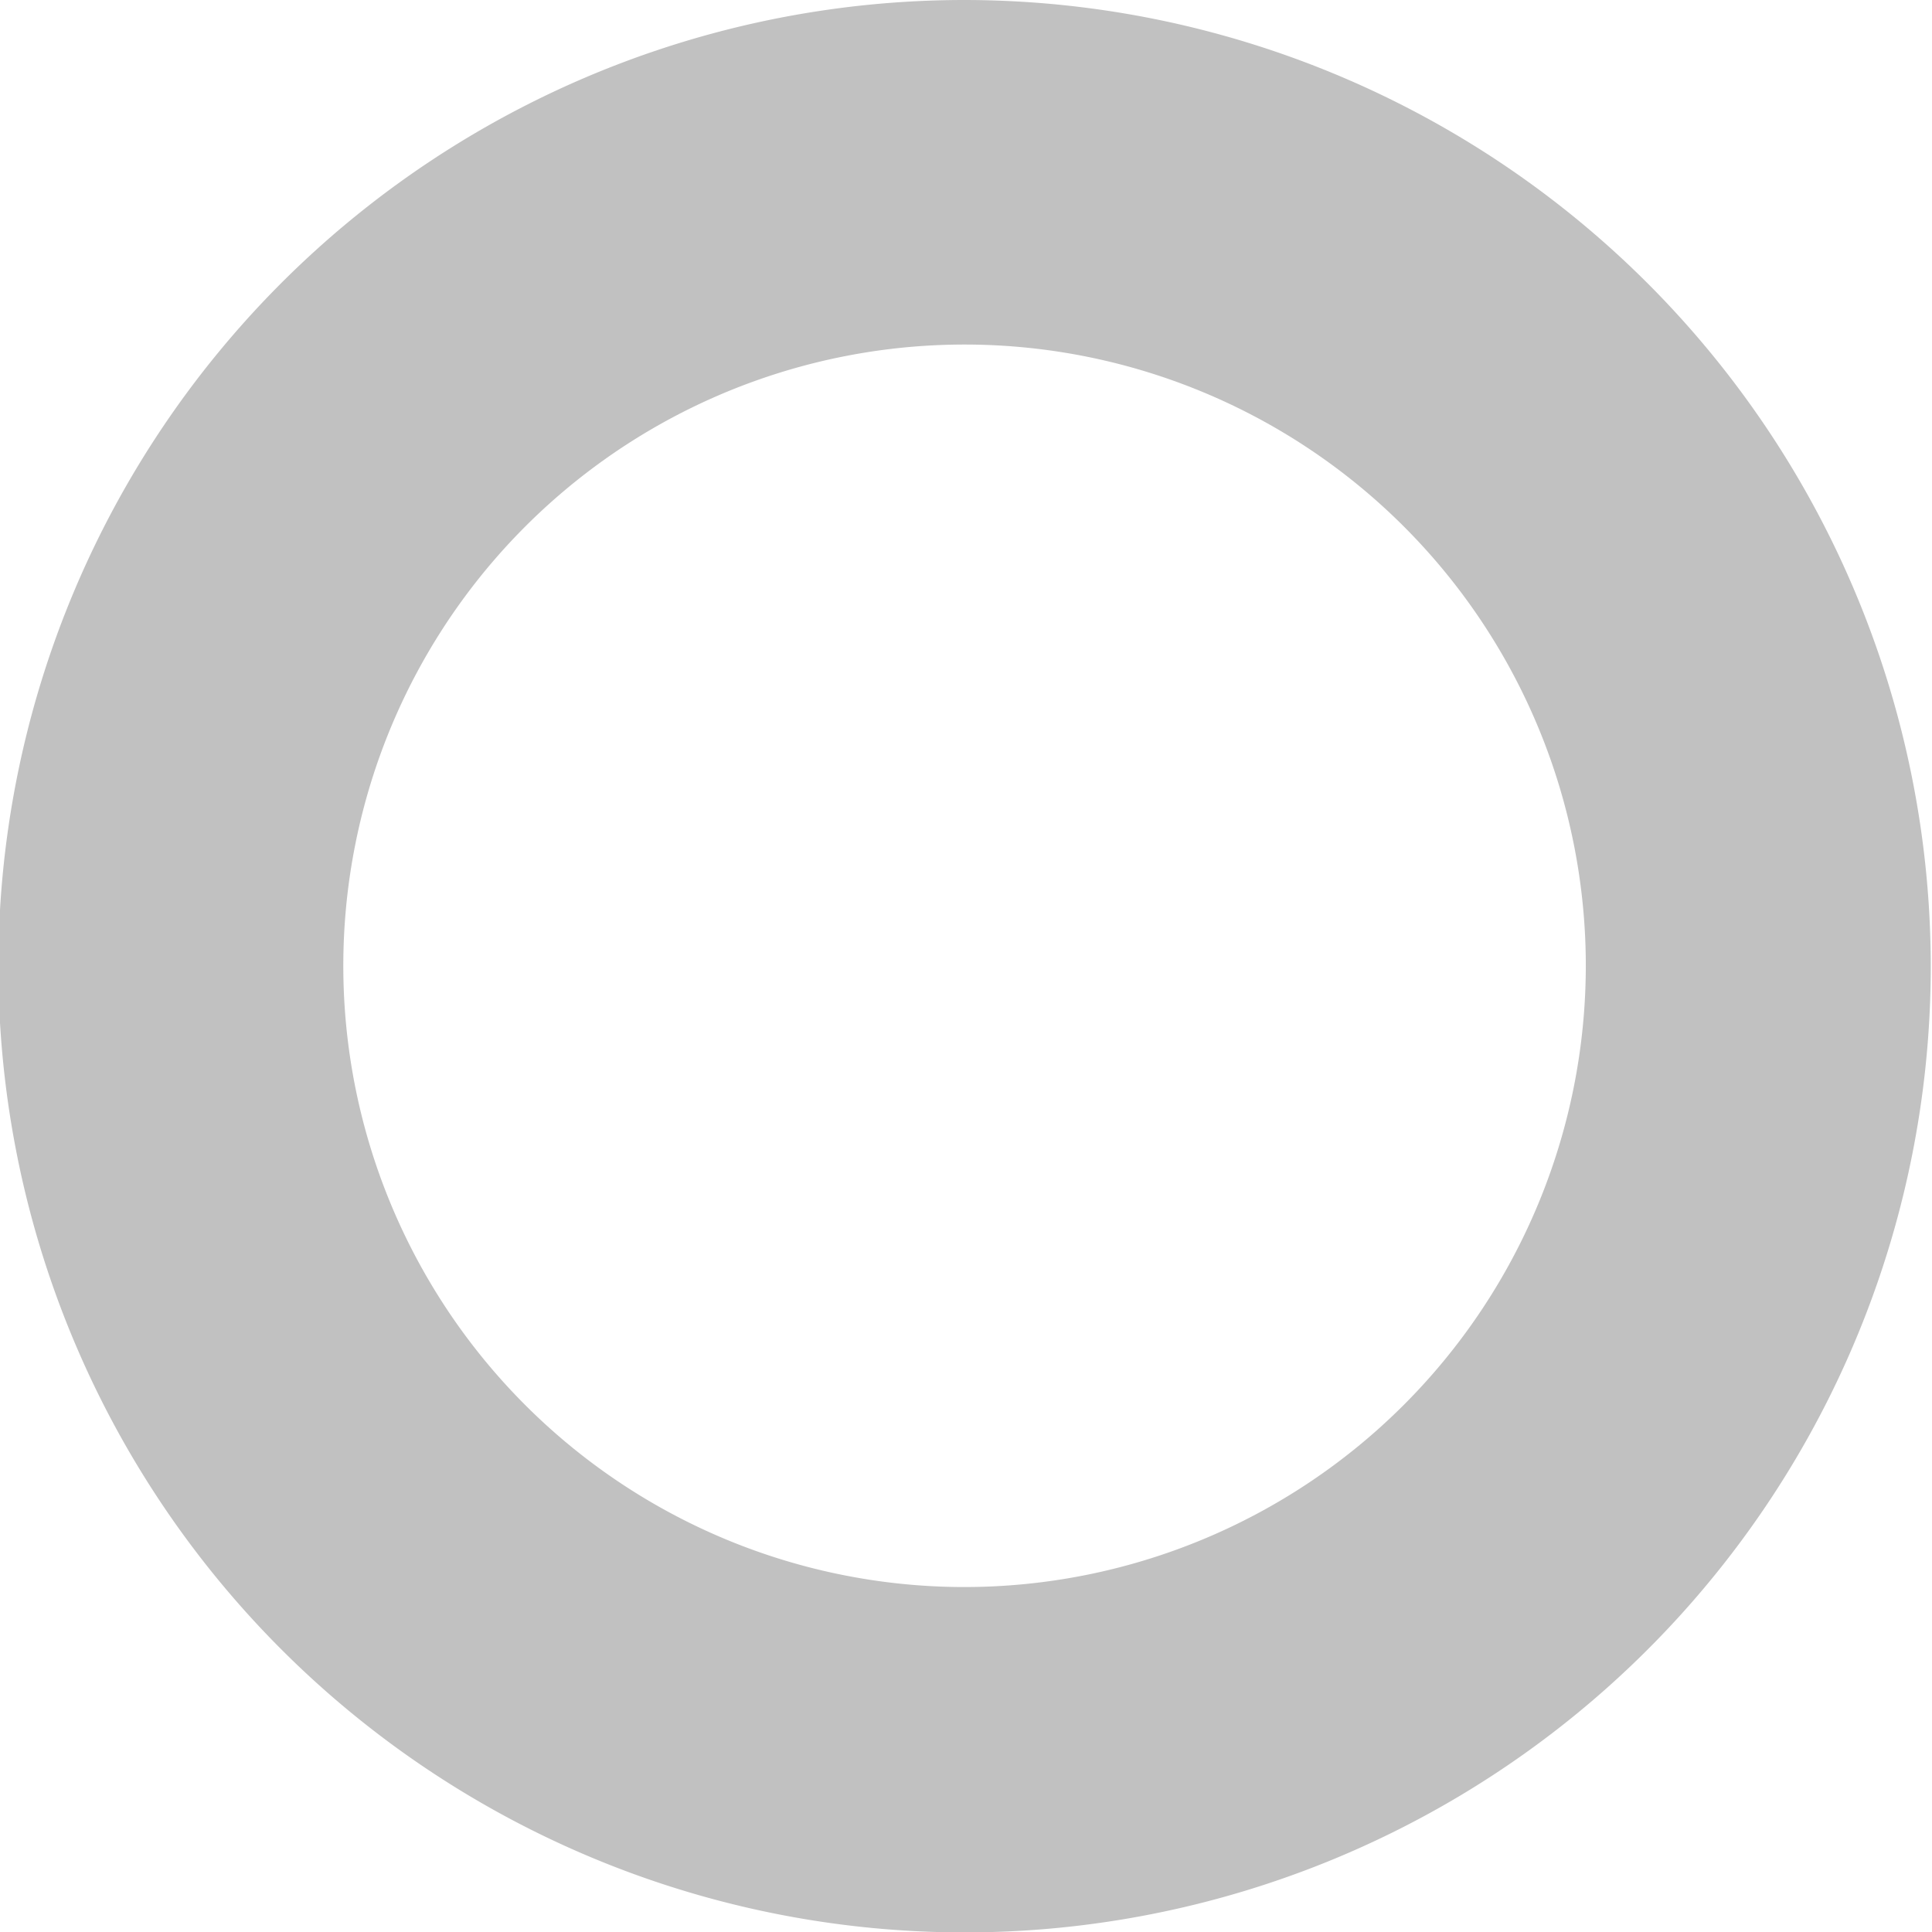 <svg xmlns="http://www.w3.org/2000/svg" width="4.699" height="4.699" viewBox="0 0 4.699 4.699">
  <g id="Group_37" data-name="Group 37" transform="translate(0 0)">
    <g id="Group_36" data-name="Group 36">
      <path id="Path_18" data-name="Path 18" d="M158.1,106.219a2.35,2.35,0,1,0,2.35,2.35A2.352,2.352,0,0,0,158.1,106.219Zm0,3.86a1.511,1.511,0,1,1,1.511-1.51A1.512,1.512,0,0,1,158.1,110.079Z" transform="translate(-155.754 -106.219)" fill="#c1c1c1"/>
    </g>
  </g>
</svg>
